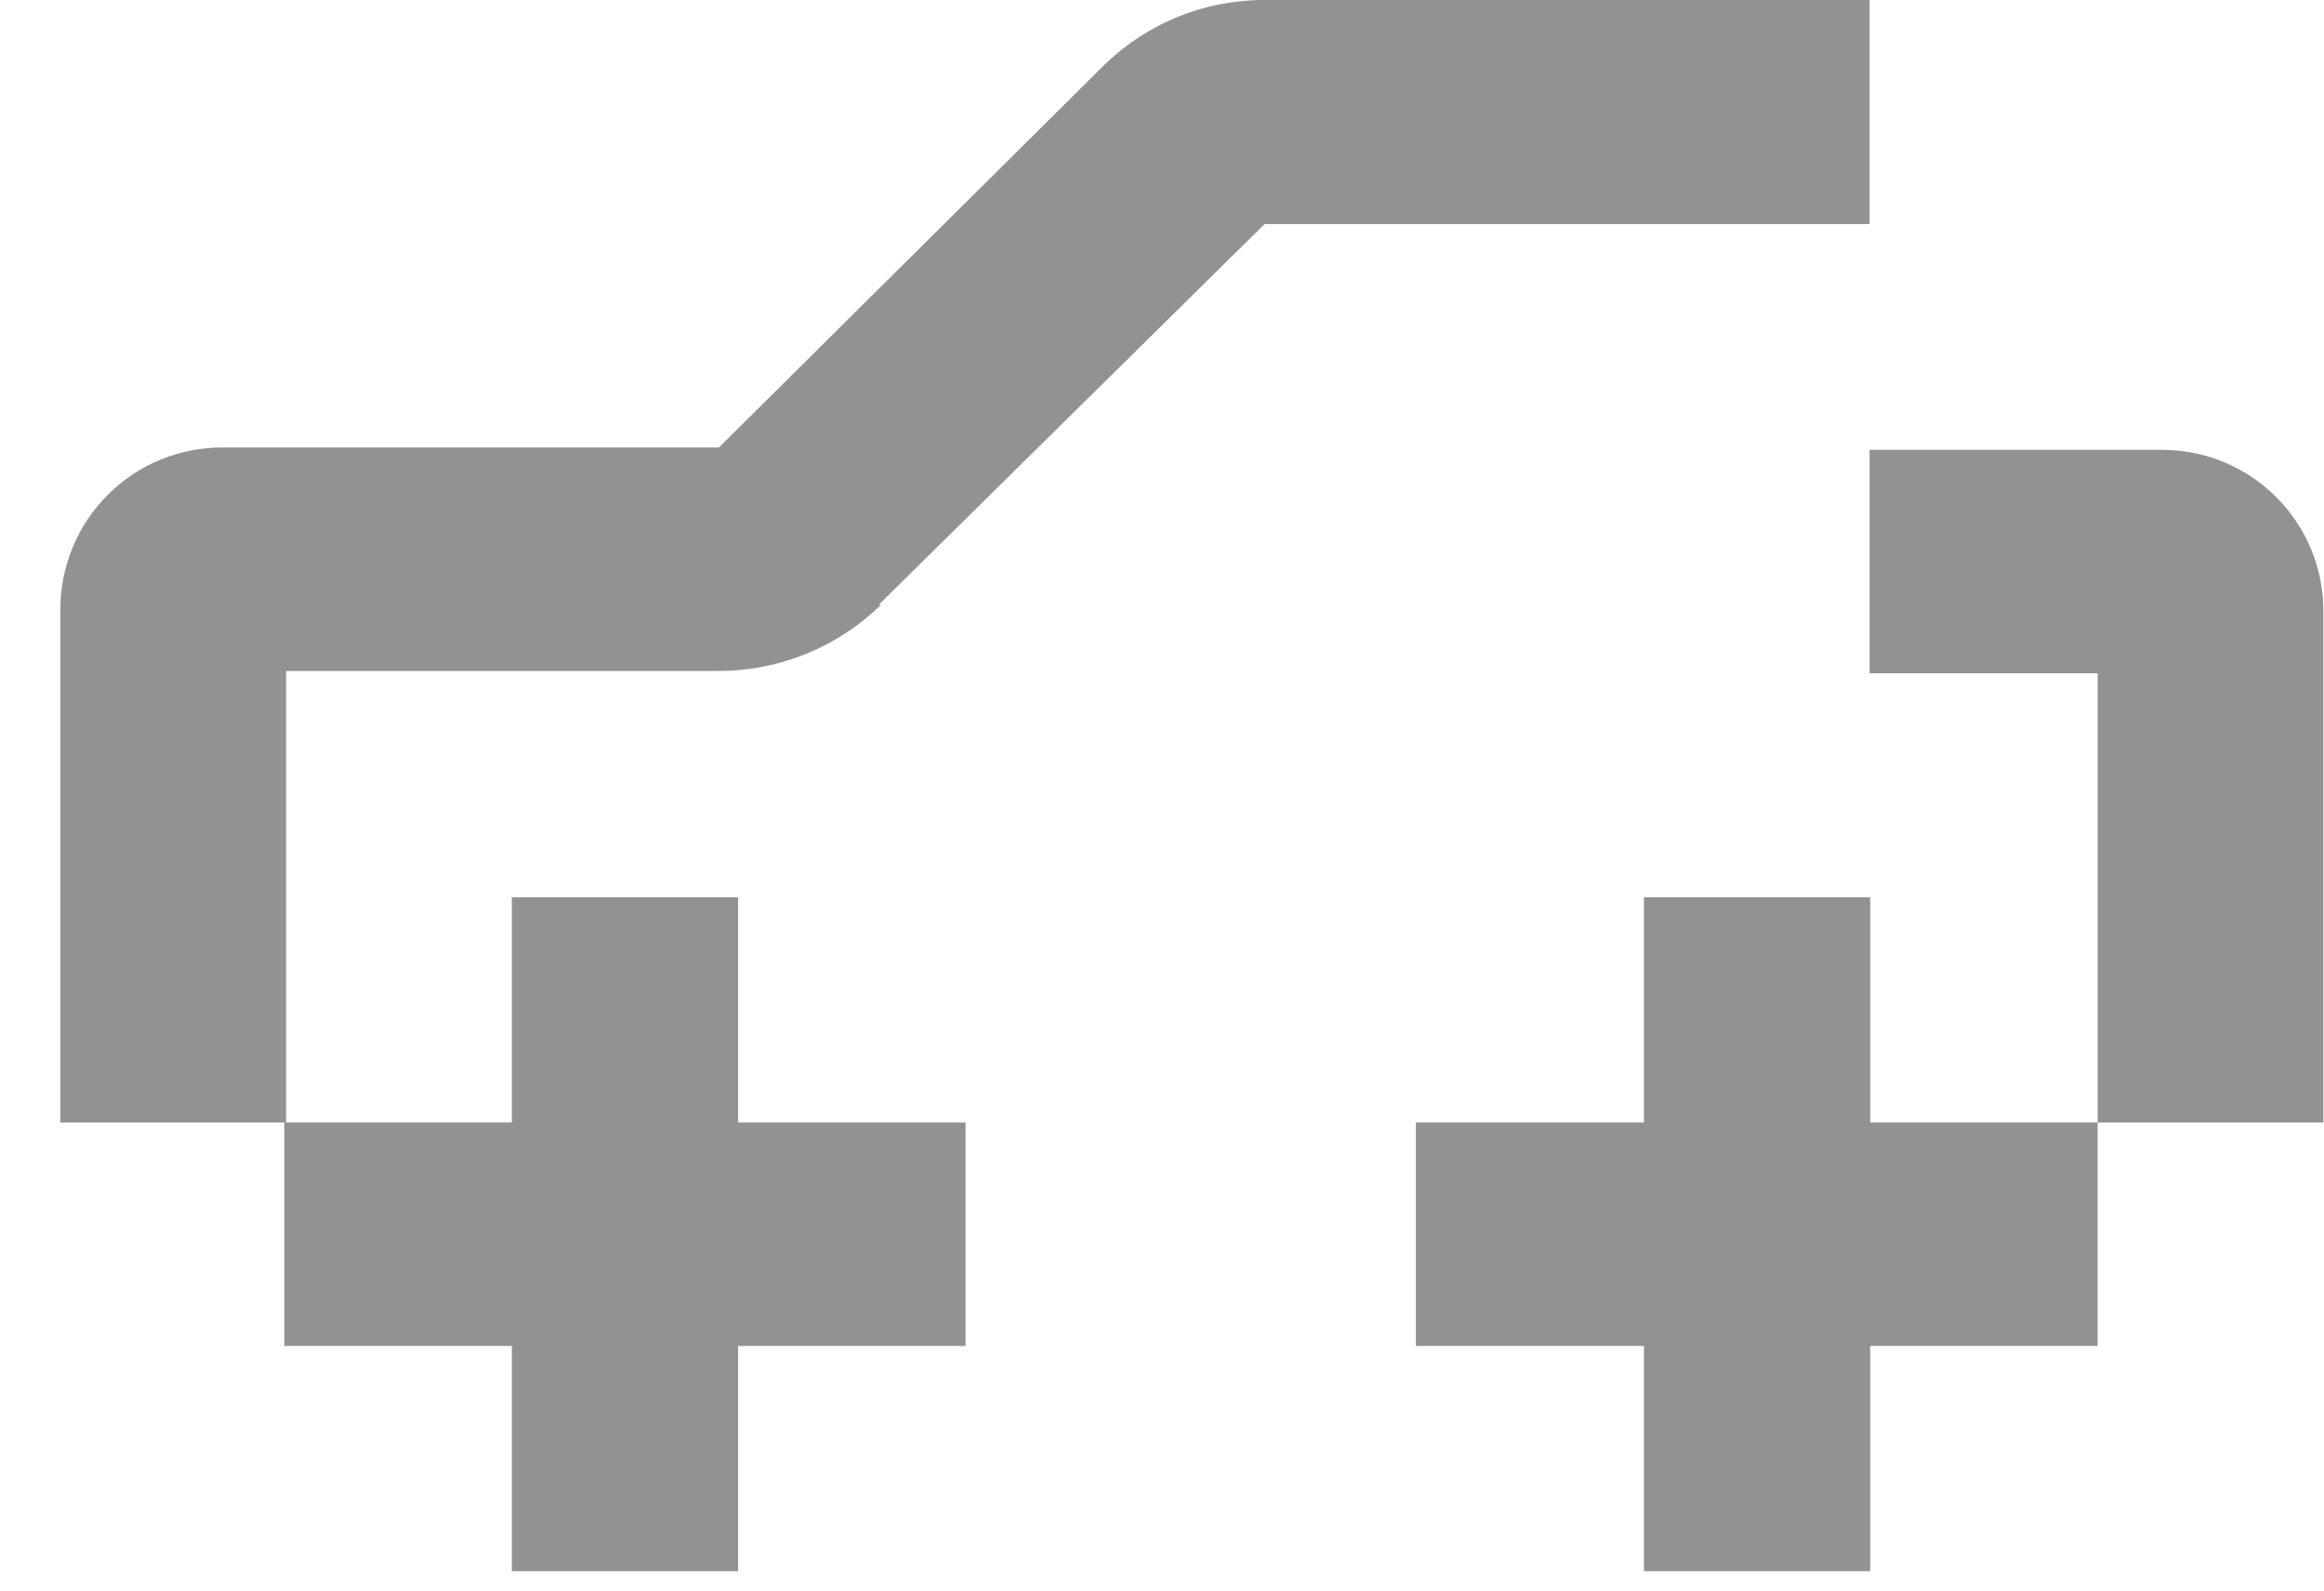 <svg width="38" height="26" viewBox="0 0 38 26" fill="none" xmlns="http://www.w3.org/2000/svg">
	<path d="M14.371 9.883L20.678 3.662H30.57V6.41654e-07H20.668C19.686 -0.001 18.743 0.386 18.043 1.075L11.755 7.315H3.641C2.941 7.312 2.269 7.587 1.772 8.079C1.274 8.571 0.992 9.241 0.987 9.94V18.349H4.678V10.968H11.765C12.754 10.964 13.702 10.575 14.409 9.883" fill="#929292" />
	<path d="M12.069 14.668H8.369V18.349H4.649V22.002H8.369V25.683H12.069V22.002H15.788V18.349H12.069V14.668Z" fill="#929292" />
	<path d="M30.58 14.668H26.88V18.349H23.151V22.002H26.88V25.683H30.58V22.002H34.299V18.349H30.58V14.668Z" fill="#929292" />
	<path d="M34.299 7.353H30.57V11.006H34.299V18.349H37.99V9.978C37.989 9.632 37.919 9.288 37.785 8.969C37.651 8.649 37.455 8.359 37.208 8.115C36.962 7.871 36.669 7.678 36.348 7.547C36.027 7.417 35.683 7.351 35.336 7.353H34.299Z" fill="#929292" />
</svg>
